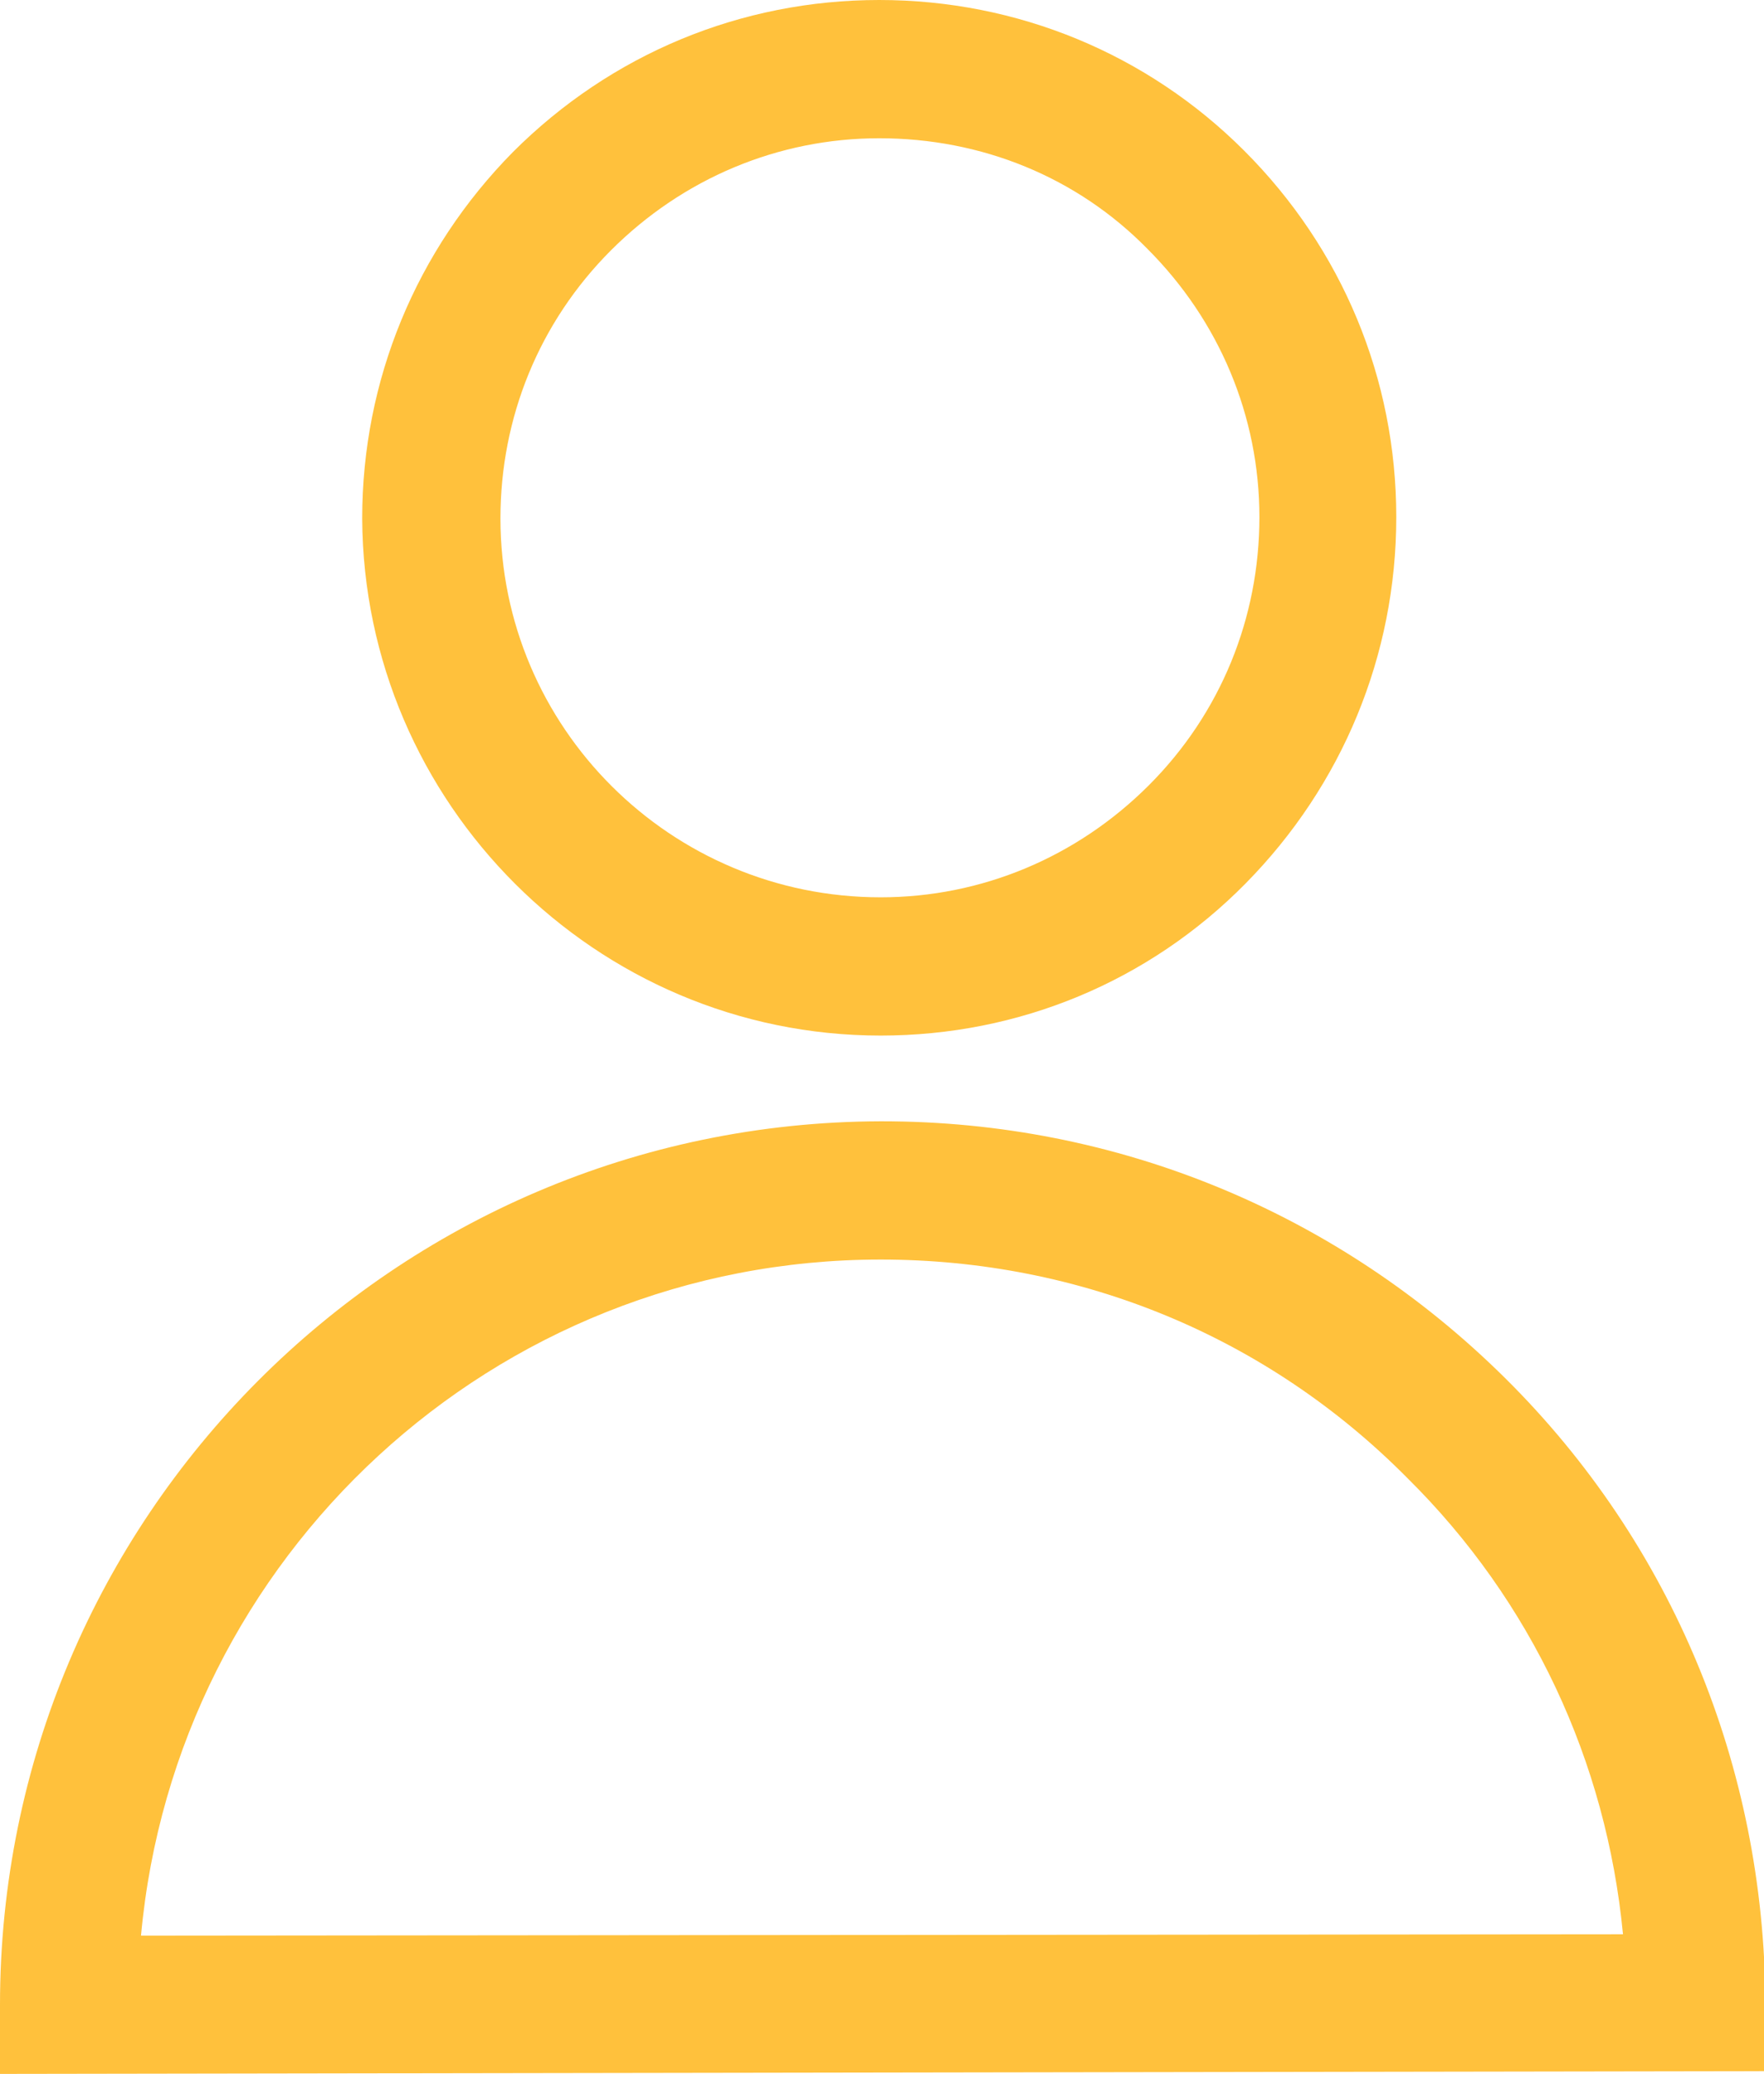 <?xml version="1.0" encoding="utf-8"?>
<!-- Generator: Adobe Illustrator 24.1.3, SVG Export Plug-In . SVG Version: 6.00 Build 0)  -->
<svg version="1.1" id="圖層_1" xmlns="http://www.w3.org/2000/svg" xmlns:xlink="http://www.w3.org/1999/xlink" x="0px" y="0px"
	 viewBox="0 0 12.76 15" style="enable-background:new 0 0 12.76 15;" xml:space="preserve">
<style type="text/css">
	.st0{fill:#ffc13c;}
	.st1{fill:#FFFFFF;}
</style>
<g>
	<g>
		<path class="st0" d="M6.37,7.49c-2.06,0-3.74-1.68-3.75-3.74c0-1,0.39-1.94,1.09-2.65C4.42,0.39,5.36,0,6.36,0l0,0c0,0,0,0,0,0
			c1,0,1.94,0.39,2.64,1.09c0.71,0.71,1.1,1.65,1.1,2.65c0,1-0.39,1.94-1.09,2.65C8.31,7.1,7.37,7.49,6.37,7.49
			C6.37,7.49,6.37,7.49,6.37,7.49z M6.36,1C5.63,1,4.94,1.29,4.42,1.81s-0.8,1.21-0.8,1.94c0,1.51,1.23,2.74,2.75,2.74c0,0,0,0,0,0
			c0.73,0,1.42-0.29,1.94-0.81s0.8-1.21,0.8-1.94c0-0.73-0.29-1.42-0.81-1.94C7.79,1.28,7.1,1,6.36,1C6.37,1,6.36,1,6.36,1L6.36,1z"
			/>
		<path class="st0" d="M0,15l0-0.5c0-3.52,2.85-6.38,6.37-6.39l0,0c0,0,0.01,0,0.01,0c1.7,0,3.3,0.66,4.51,1.86
			c1.21,1.2,1.87,2.81,1.88,4.51l0,0.5L0,15z M6.37,9.11c-2.8,0-5.1,2.15-5.35,4.89l10.72-0.01c-0.12-1.25-0.66-2.41-1.56-3.3
			C9.17,9.67,7.82,9.11,6.37,9.11C6.38,9.11,6.38,9.11,6.37,9.11L6.37,9.11z"/>
	</g>
</g>
</svg>
